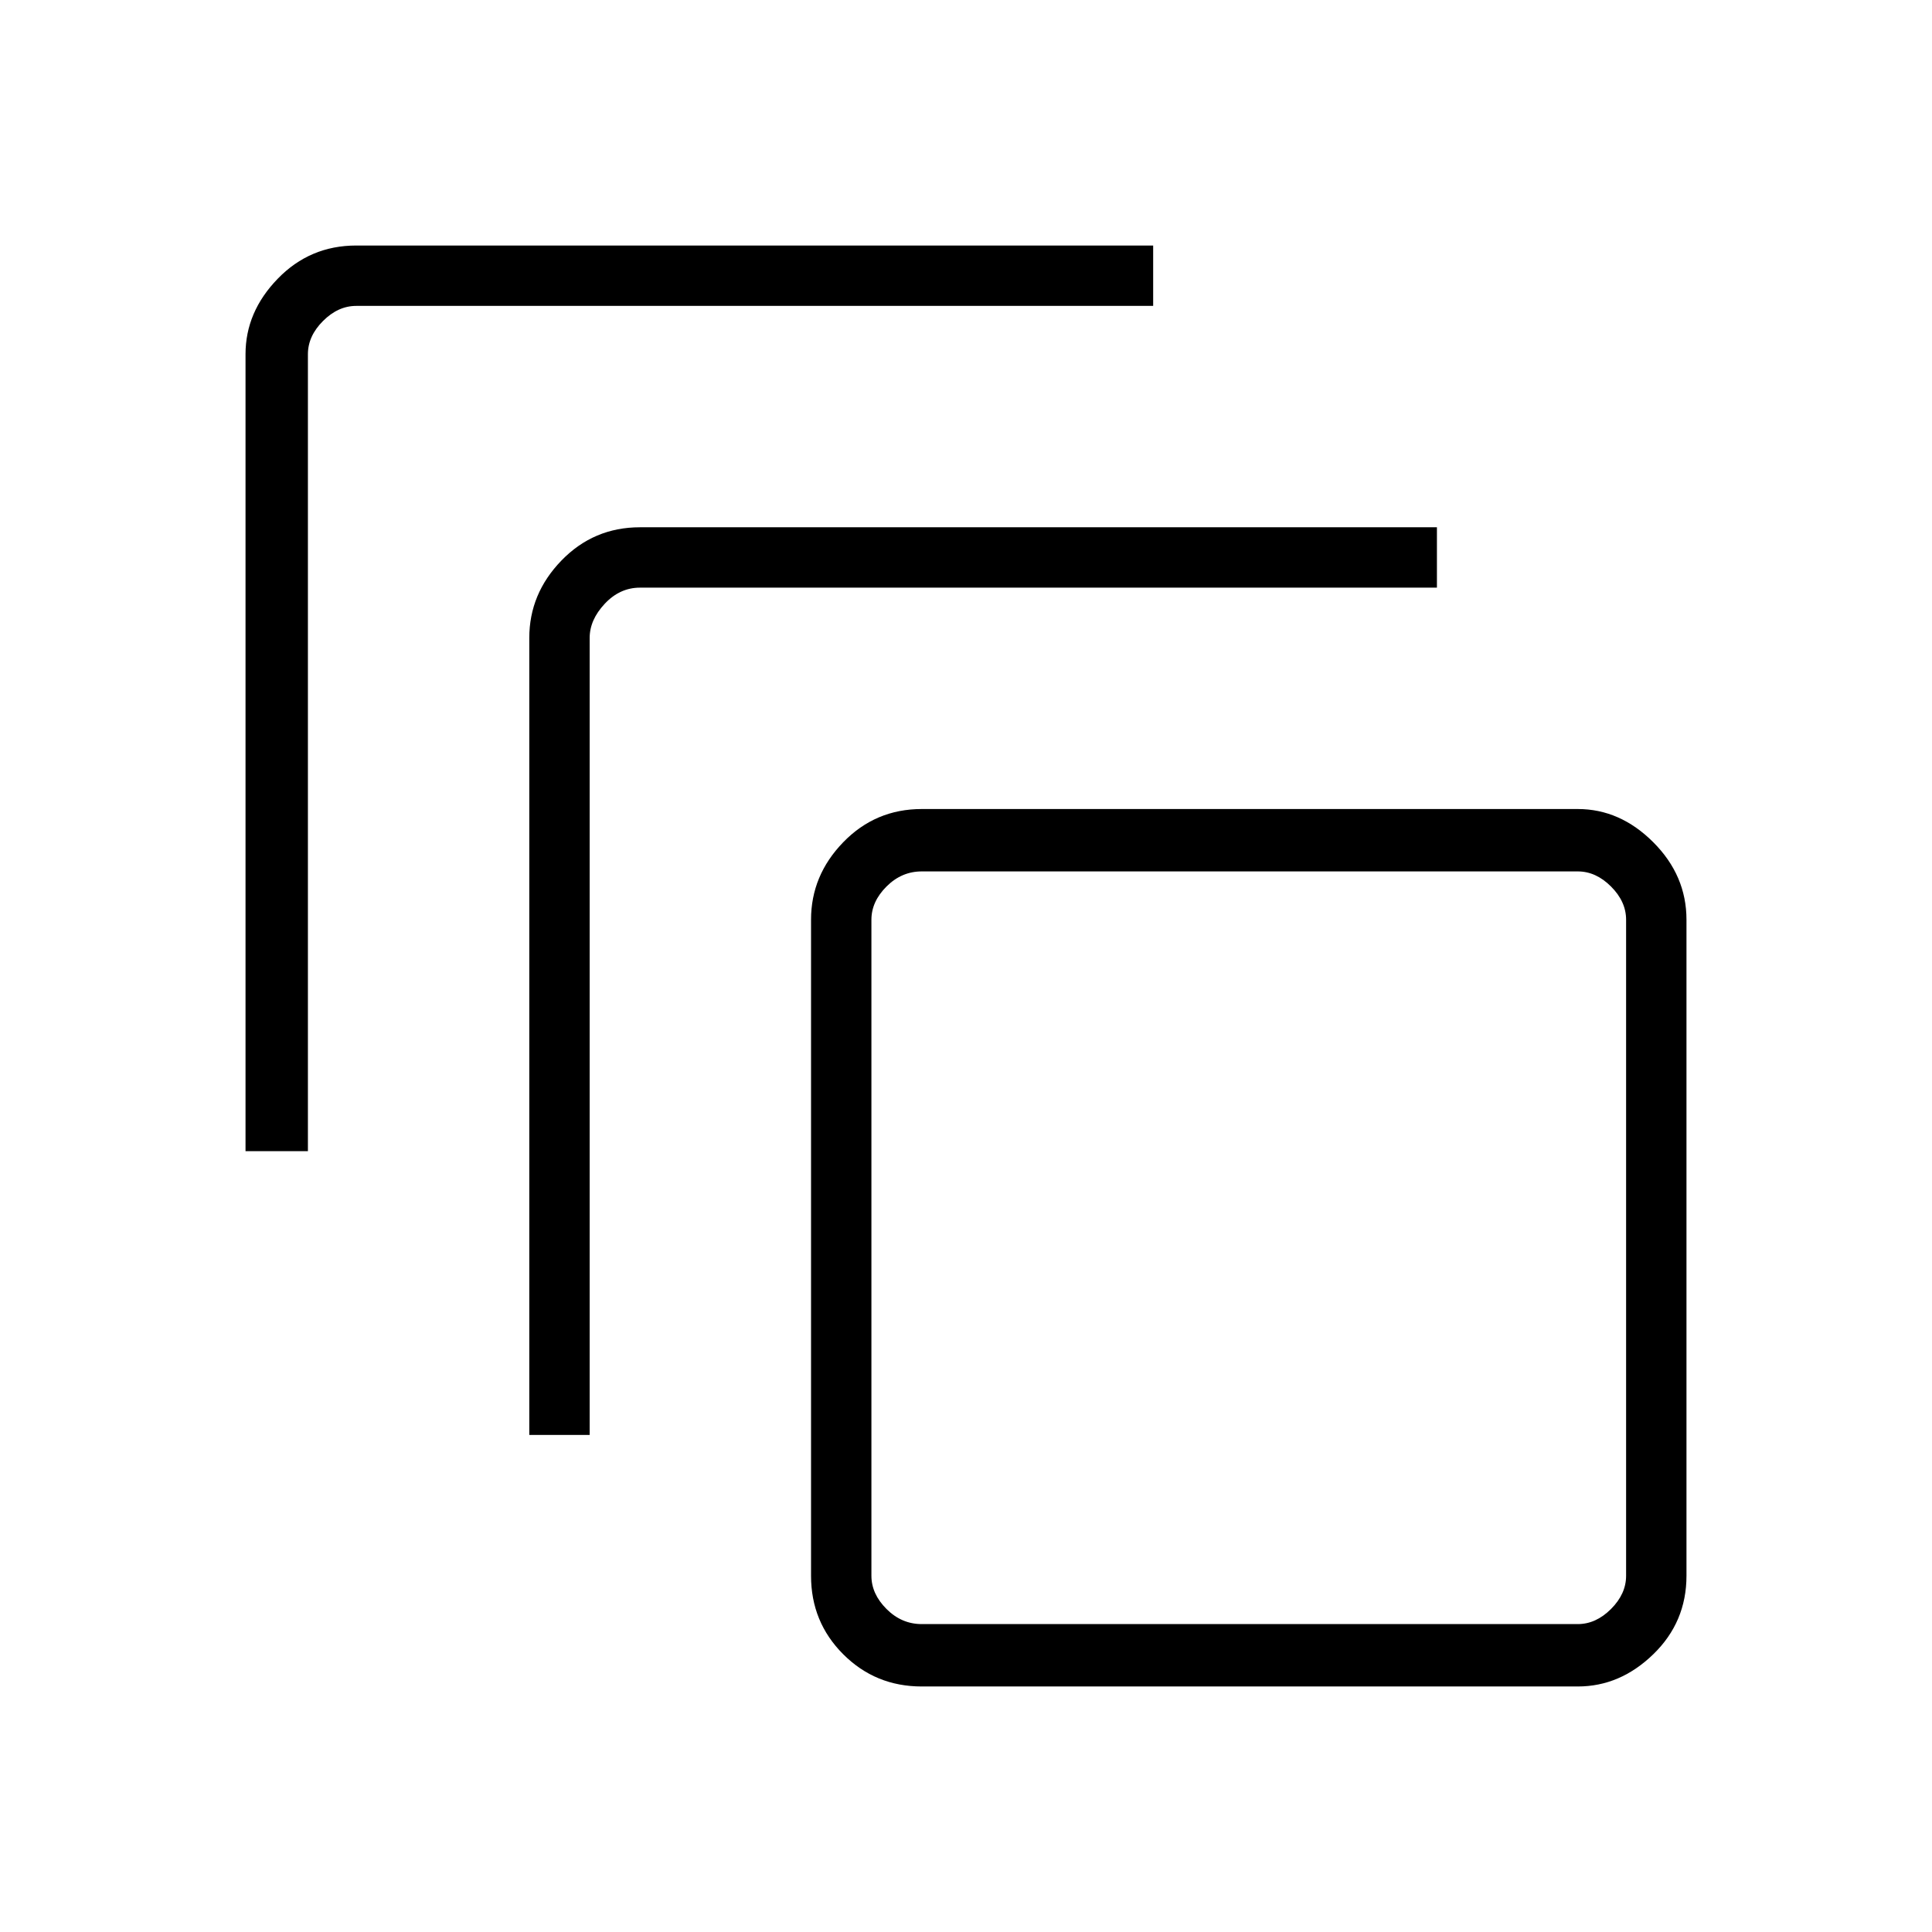 <svg xmlns="http://www.w3.org/2000/svg" height="48" width="48"><path d="M6.1 28.6V8.8Q6.1 7.75 6.9 6.925Q7.7 6.1 8.85 6.1H28.65V7.6H8.85Q8.4 7.6 8.025 7.975Q7.65 8.35 7.65 8.8V28.6ZM13.15 35.65V15.85Q13.15 14.75 13.95 13.925Q14.75 13.1 15.9 13.1H35.7V14.6H15.9Q15.4 14.6 15.025 15Q14.65 15.4 14.65 15.85V35.65ZM39.2 41.9H22.9Q21.75 41.9 20.95 41.1Q20.15 40.3 20.15 39.15V22.85Q20.15 21.75 20.95 20.925Q21.75 20.1 22.9 20.1H39.2Q40.25 20.1 41.075 20.925Q41.9 21.75 41.9 22.85V39.15Q41.9 40.3 41.075 41.1Q40.25 41.9 39.2 41.9ZM39.2 40.35Q39.65 40.35 40.025 39.975Q40.4 39.6 40.4 39.15V22.85Q40.4 22.4 40.025 22.025Q39.65 21.65 39.2 21.65H22.9Q22.4 21.65 22.025 22.025Q21.65 22.4 21.65 22.85V39.15Q21.65 39.6 22.025 39.975Q22.4 40.35 22.9 40.35ZM21.65 21.65Q21.65 21.65 21.65 22Q21.65 22.35 21.65 22.85V39.15Q21.65 39.7 21.65 40.025Q21.65 40.35 21.65 40.35Q21.65 40.35 21.65 40.025Q21.65 39.7 21.65 39.15V22.85Q21.65 22.35 21.65 22Q21.65 21.65 21.65 21.65Z"/></svg>